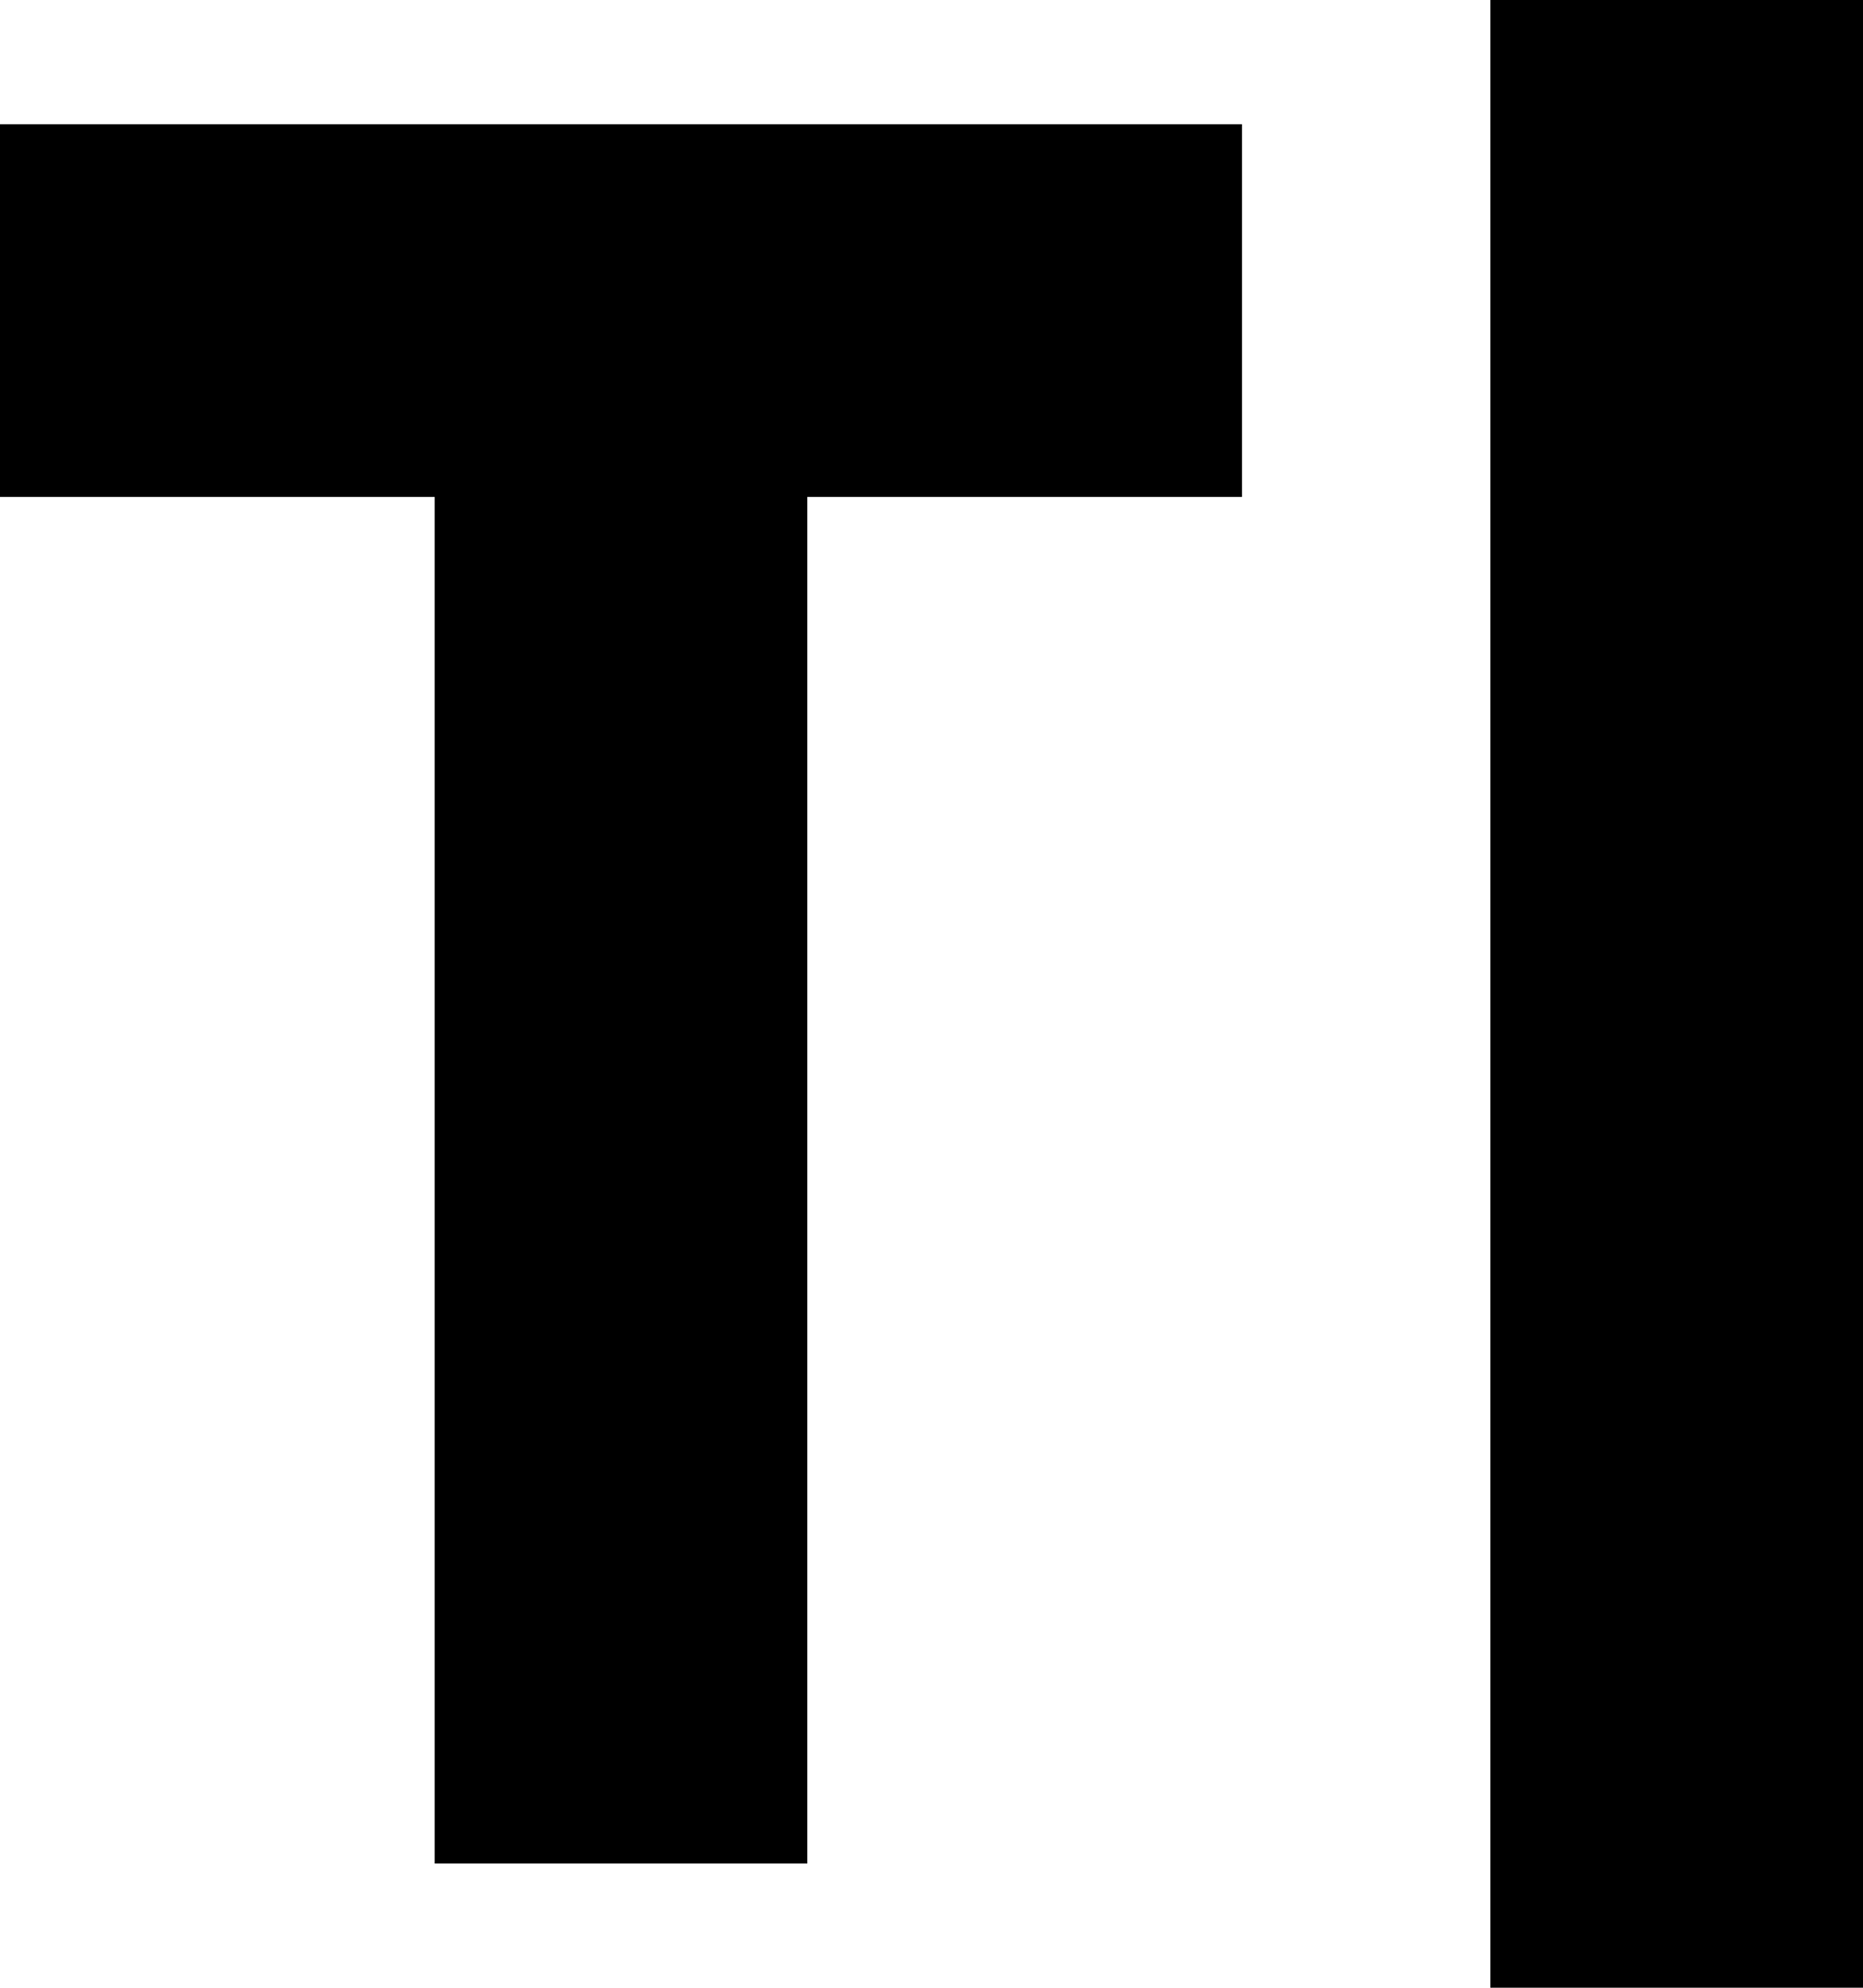 <svg xmlns="http://www.w3.org/2000/svg" width="15" height="16" viewBox="0 0 15 16" fill="none"><path fill-rule="evenodd" clip-rule="evenodd" d="M12 16h3V0h-3v16Zm-8.5-1h3V4H10V1H0v3h3.5v11Z" fill="currentColor"/></svg>